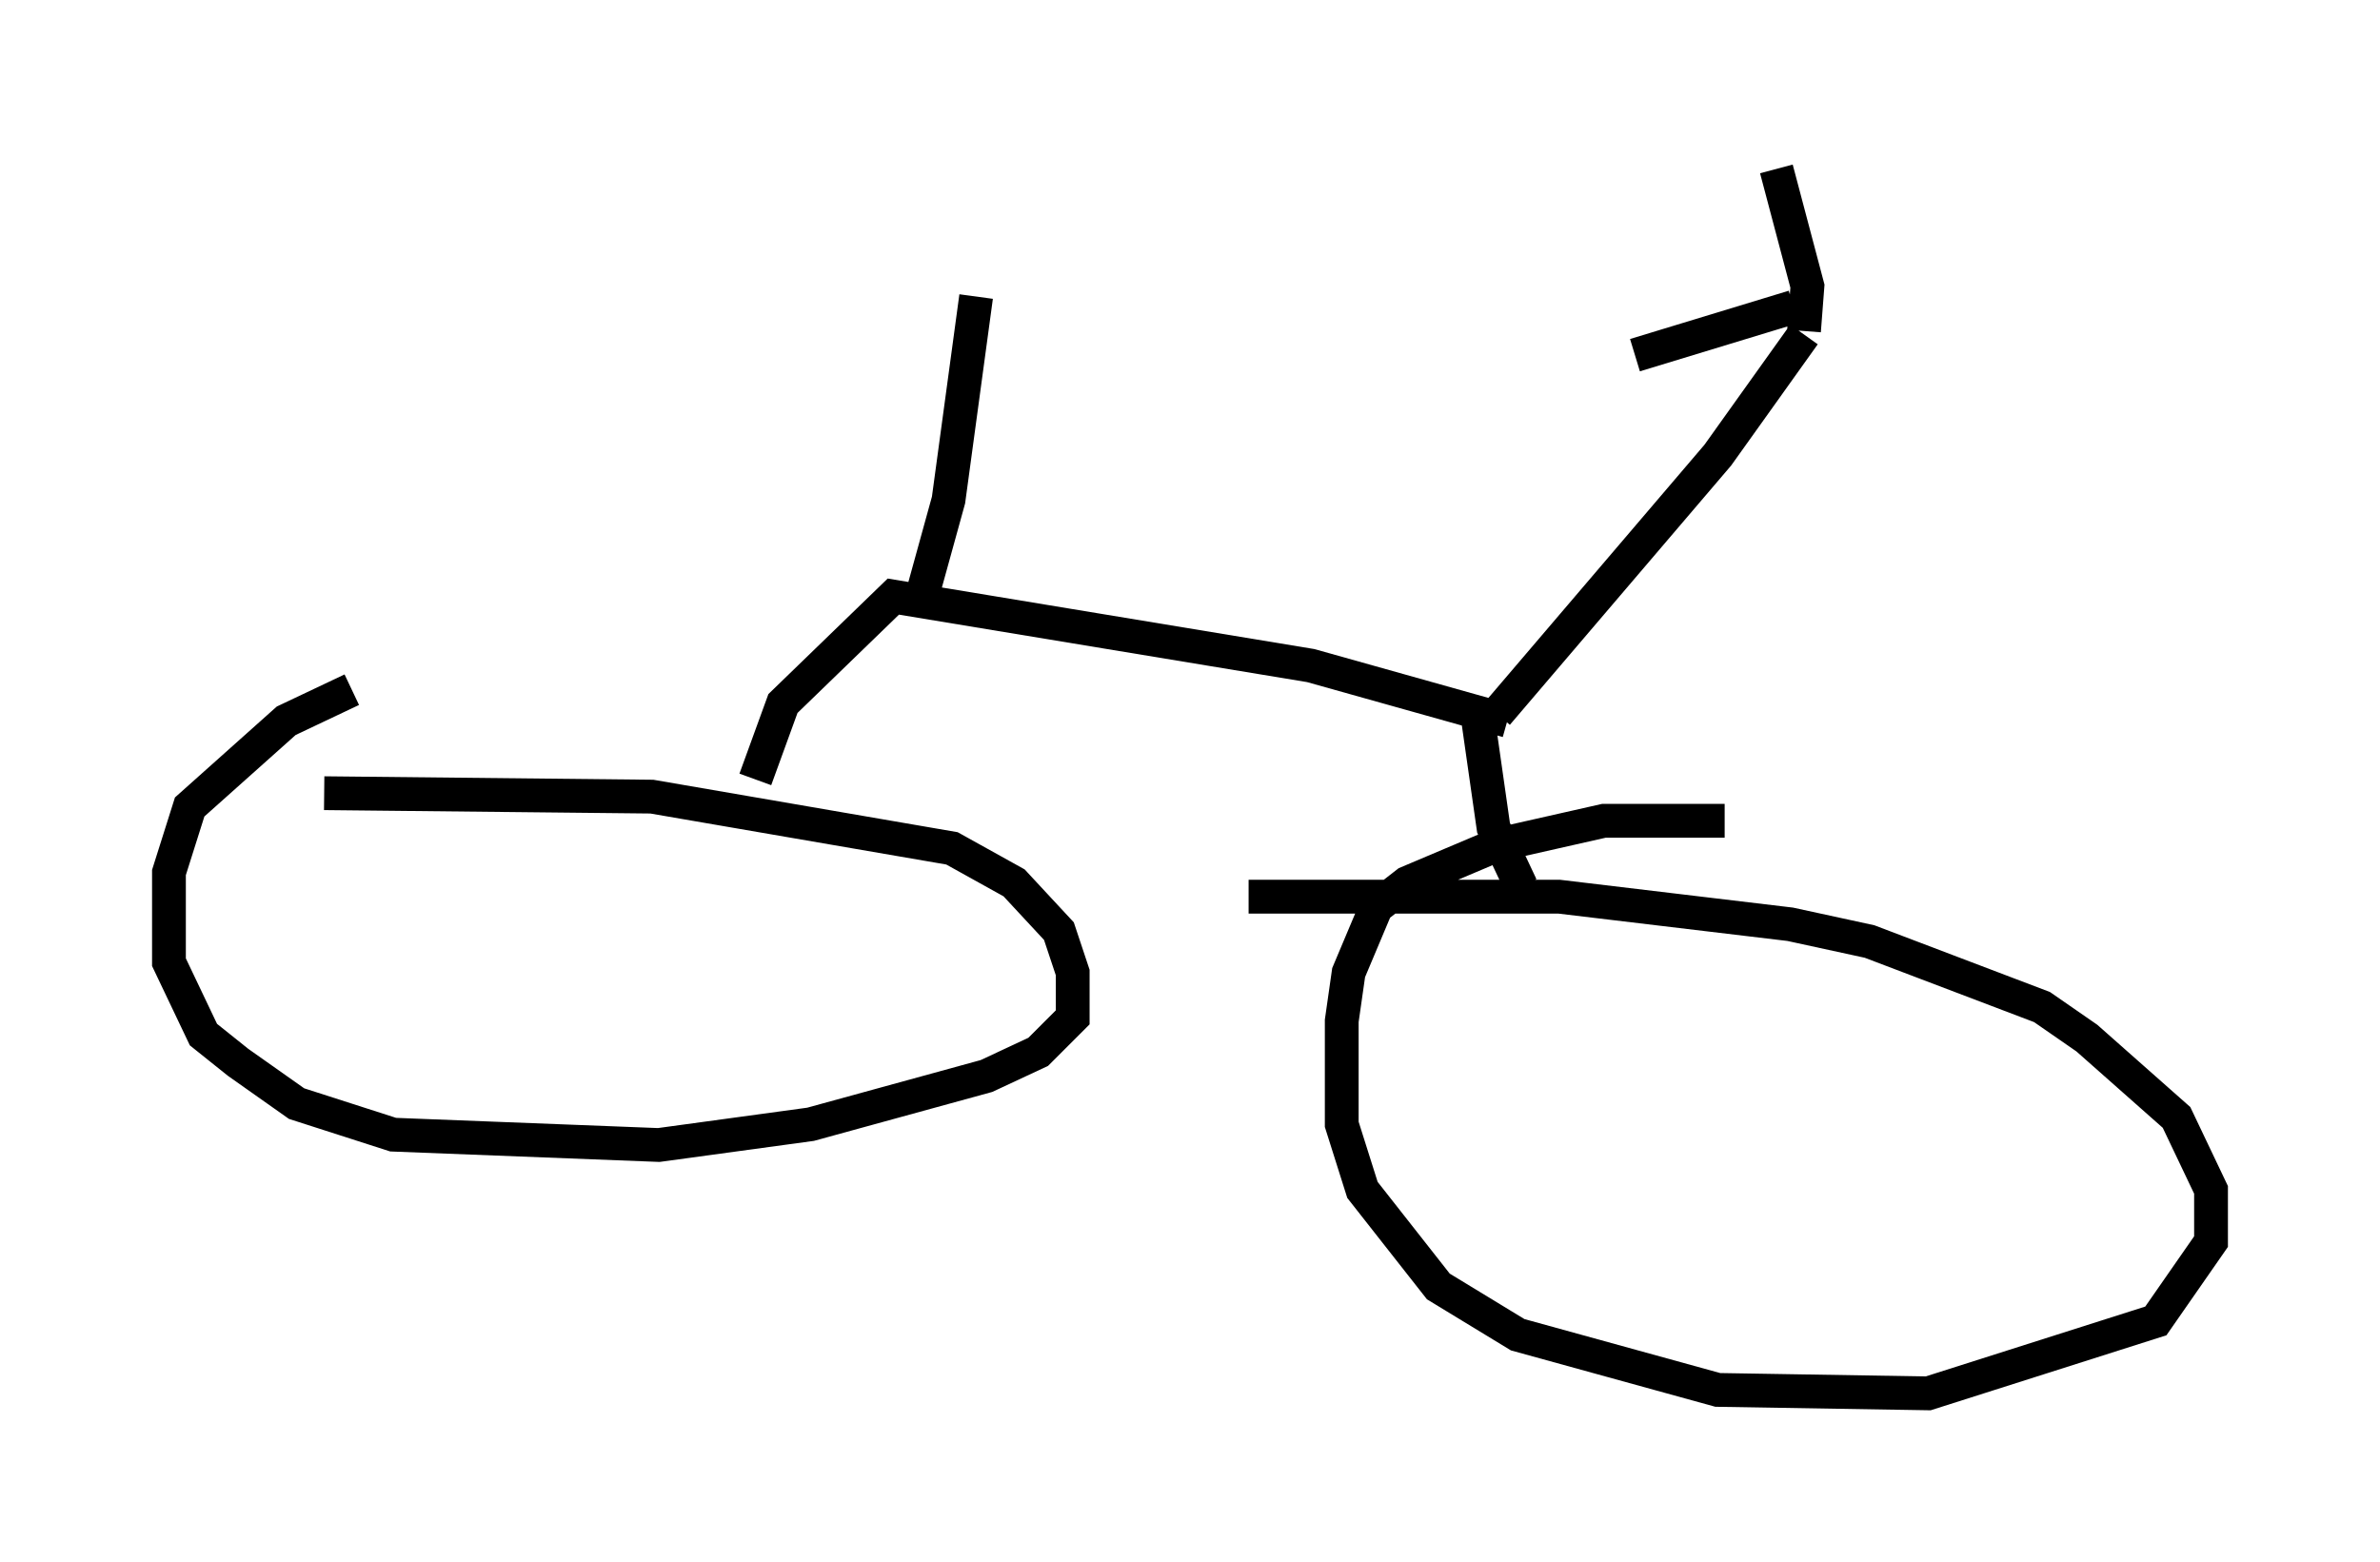 <?xml version="1.0" encoding="utf-8" ?>
<svg baseProfile="full" height="46.24" version="1.1" width="70.434" xmlns="http://www.w3.org/2000/svg" xmlns:ev="http://www.w3.org/2001/xml-events" xmlns:xlink="http://www.w3.org/1999/xlink"><defs /><rect fill="white" height="46.24" width="70.434" x="0" y="0" /><path d="M15.515, 20.006 m-5.104, 0.408 l-1.94, 0.919 -2.858, 2.552 l-0.613, 1.94 0.0, 2.654 l1.021, 2.144 1.021, 0.817 l1.735, 1.225 2.858, 0.919 l7.861, 0.306 4.492, -0.613 l5.206, -1.429 1.531, -0.715 l1.021, -1.021 0.0, -1.327 l-0.408, -1.225 -1.327, -1.429 l-1.838, -1.021 -8.881, -1.531 l-9.698, -0.102 m41.446, 0.817 l-3.573, 0.0 -3.165, 0.715 l-2.654, 1.123 -0.919, 0.715 l-0.817, 1.94 -0.204, 1.429 l0.0, 3.063 0.613, 1.94 l2.246, 2.858 2.348, 1.429 l5.921, 1.633 6.227, 0.102 l6.738, -2.144 1.633, -2.348 l0.0, -1.531 -1.021, -2.144 l-2.654, -2.348 -1.327, -0.919 l-5.104, -1.94 -2.348, -0.51 l-6.84, -0.817 -9.188, 0.0 m-14.598, -3.471 l0.817, -2.246 3.267, -3.165 l12.352, 2.042 5.819, 1.633 m0.408, 4.9 l-0.817, -1.735 -0.51, -3.573 m0.613, 0.204 l6.533, -7.656 2.552, -3.573 m-0.306, -0.817 l-4.696, 1.429 m5.002, -0.715 l0.102, -1.327 -0.919, -3.471 m-25.317, 12.761 l0.817, -2.96 0.817, -6.023 " fill="none" stroke="black" stroke-width="1" /></svg>